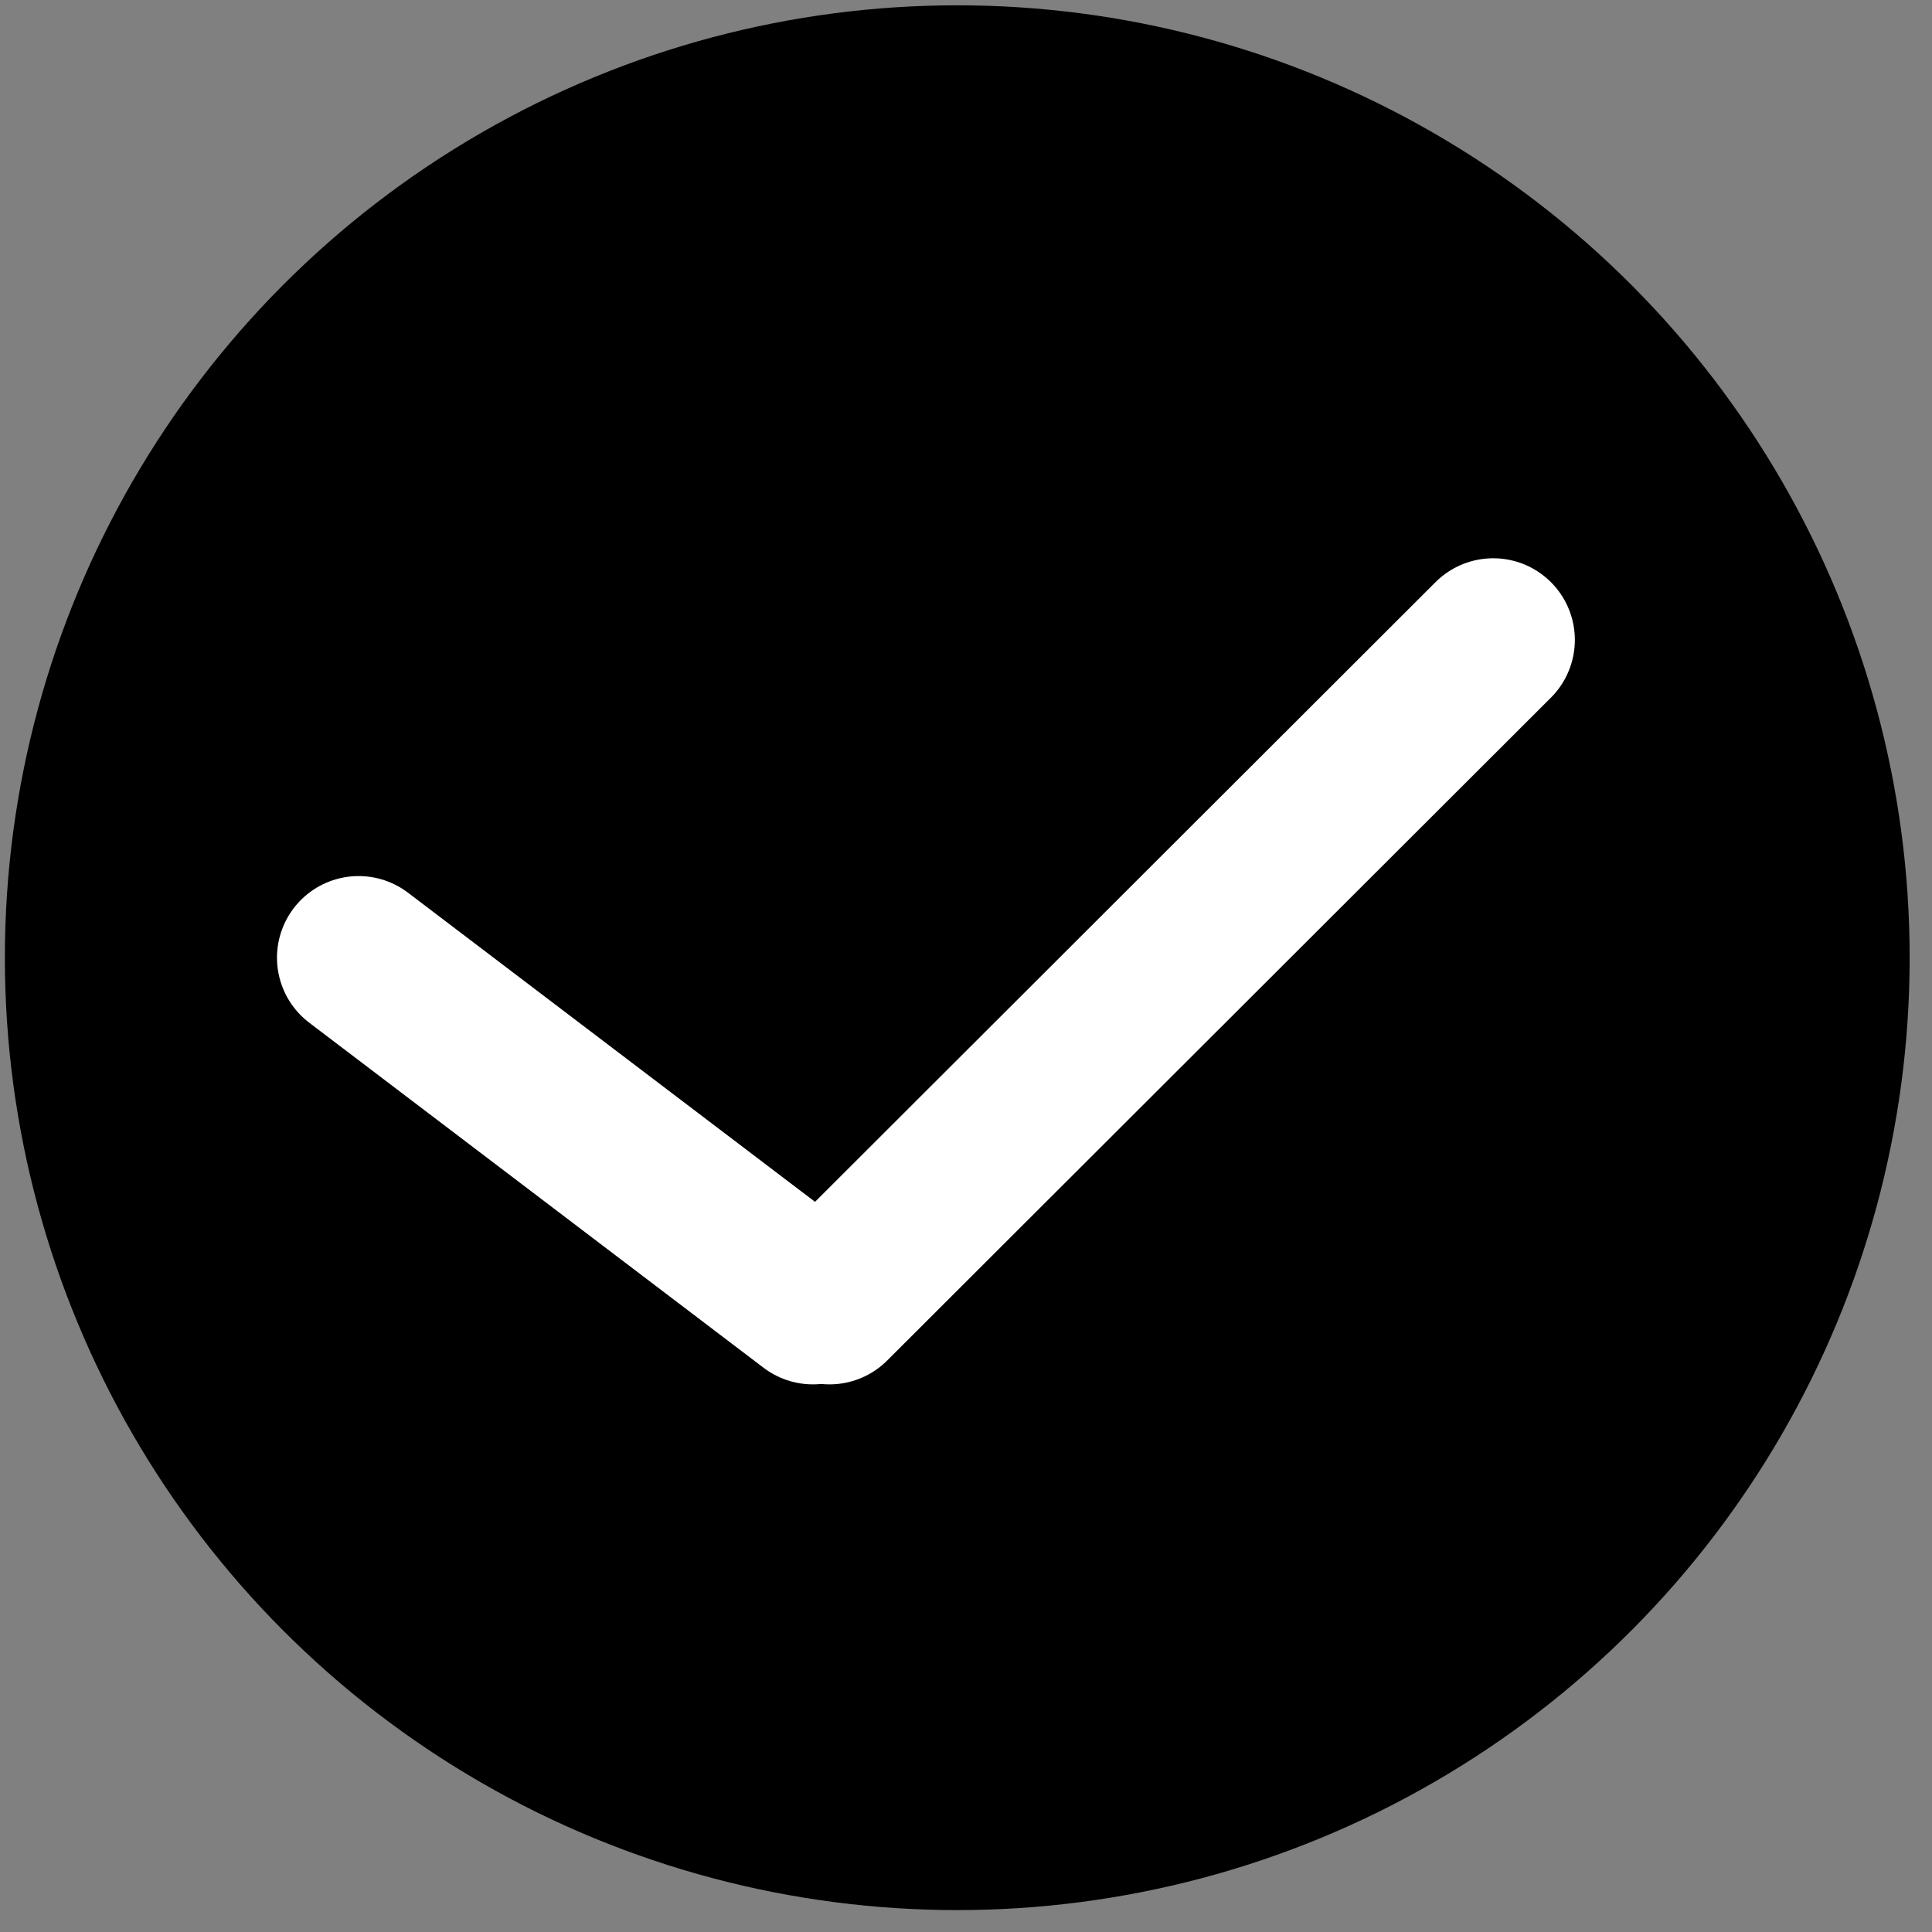 <?xml version="1.0" encoding="UTF-8"?>
<svg width="71px" height="71px" viewBox="0 0 71 71" version="1.1" xmlns="http://www.w3.org/2000/svg" xmlns:xlink="http://www.w3.org/1999/xlink">
    <rect x="0" y="0" width="71" height="71" fill="#808080" stroke="none"/>
    <!-- Generator: Sketch 59.1 (86144) - https://sketch.com -->
    <title>选中勾</title>
    <desc>Created with Sketch.</desc>
    <g id="页面-1" stroke="none" stroke-width="1" fill="none" fill-rule="evenodd">
        <g id="5" transform="translate(-902, -1112)">
            <g id="总开关" transform="translate(80, 910)">
                <g id="选中勾" transform="translate(822, 202)">
                    <circle id="椭圆形" fill="#000000" cx="35.179" cy="35.195" r="35"></circle>
                    <line x1="30.484" y1="47.875" x2="54.875" y2="23.516" id="直线" stroke="#FFFFFF" stroke-width="6" stroke-linecap="round"></line>
                    <line x1="13.179" y1="35.195" x2="29.875" y2="47.875" id="直线备份" stroke="#FFFFFF" stroke-width="6" stroke-linecap="round"></line>
                </g>
            </g>
        </g>
    </g>
</svg>